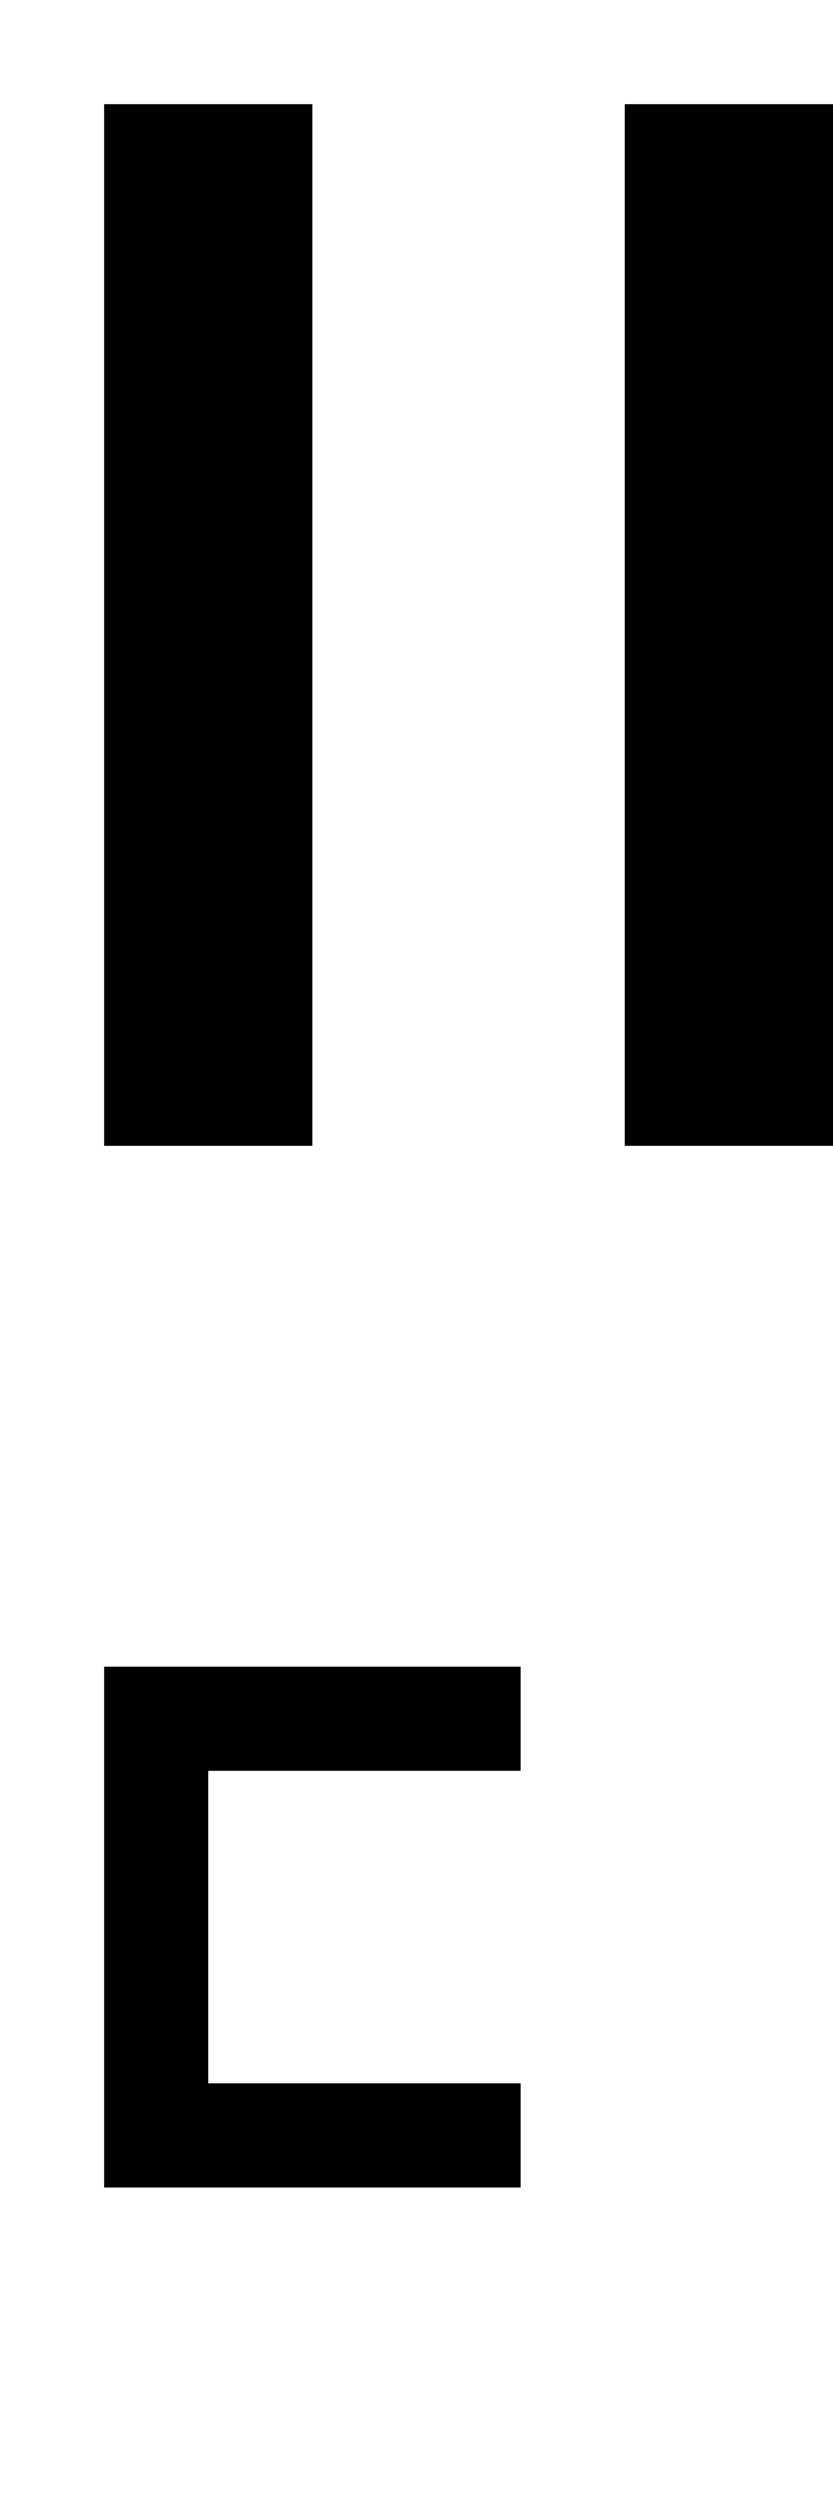 <?xml version="1.0" encoding="UTF-8"?><svg xmlns="http://www.w3.org/2000/svg" viewBox="0 0 8 24"><g id="tex_L"><path id="texC_L" d="M2,17v3h3v1H1v-5H5v1H2Z"/></g><g id="bin_L"><g id="binC_L"><rect x="1" y="1" width="2" height="10"/><rect x="6" y="1" width="2" height="10"/></g></g></svg>